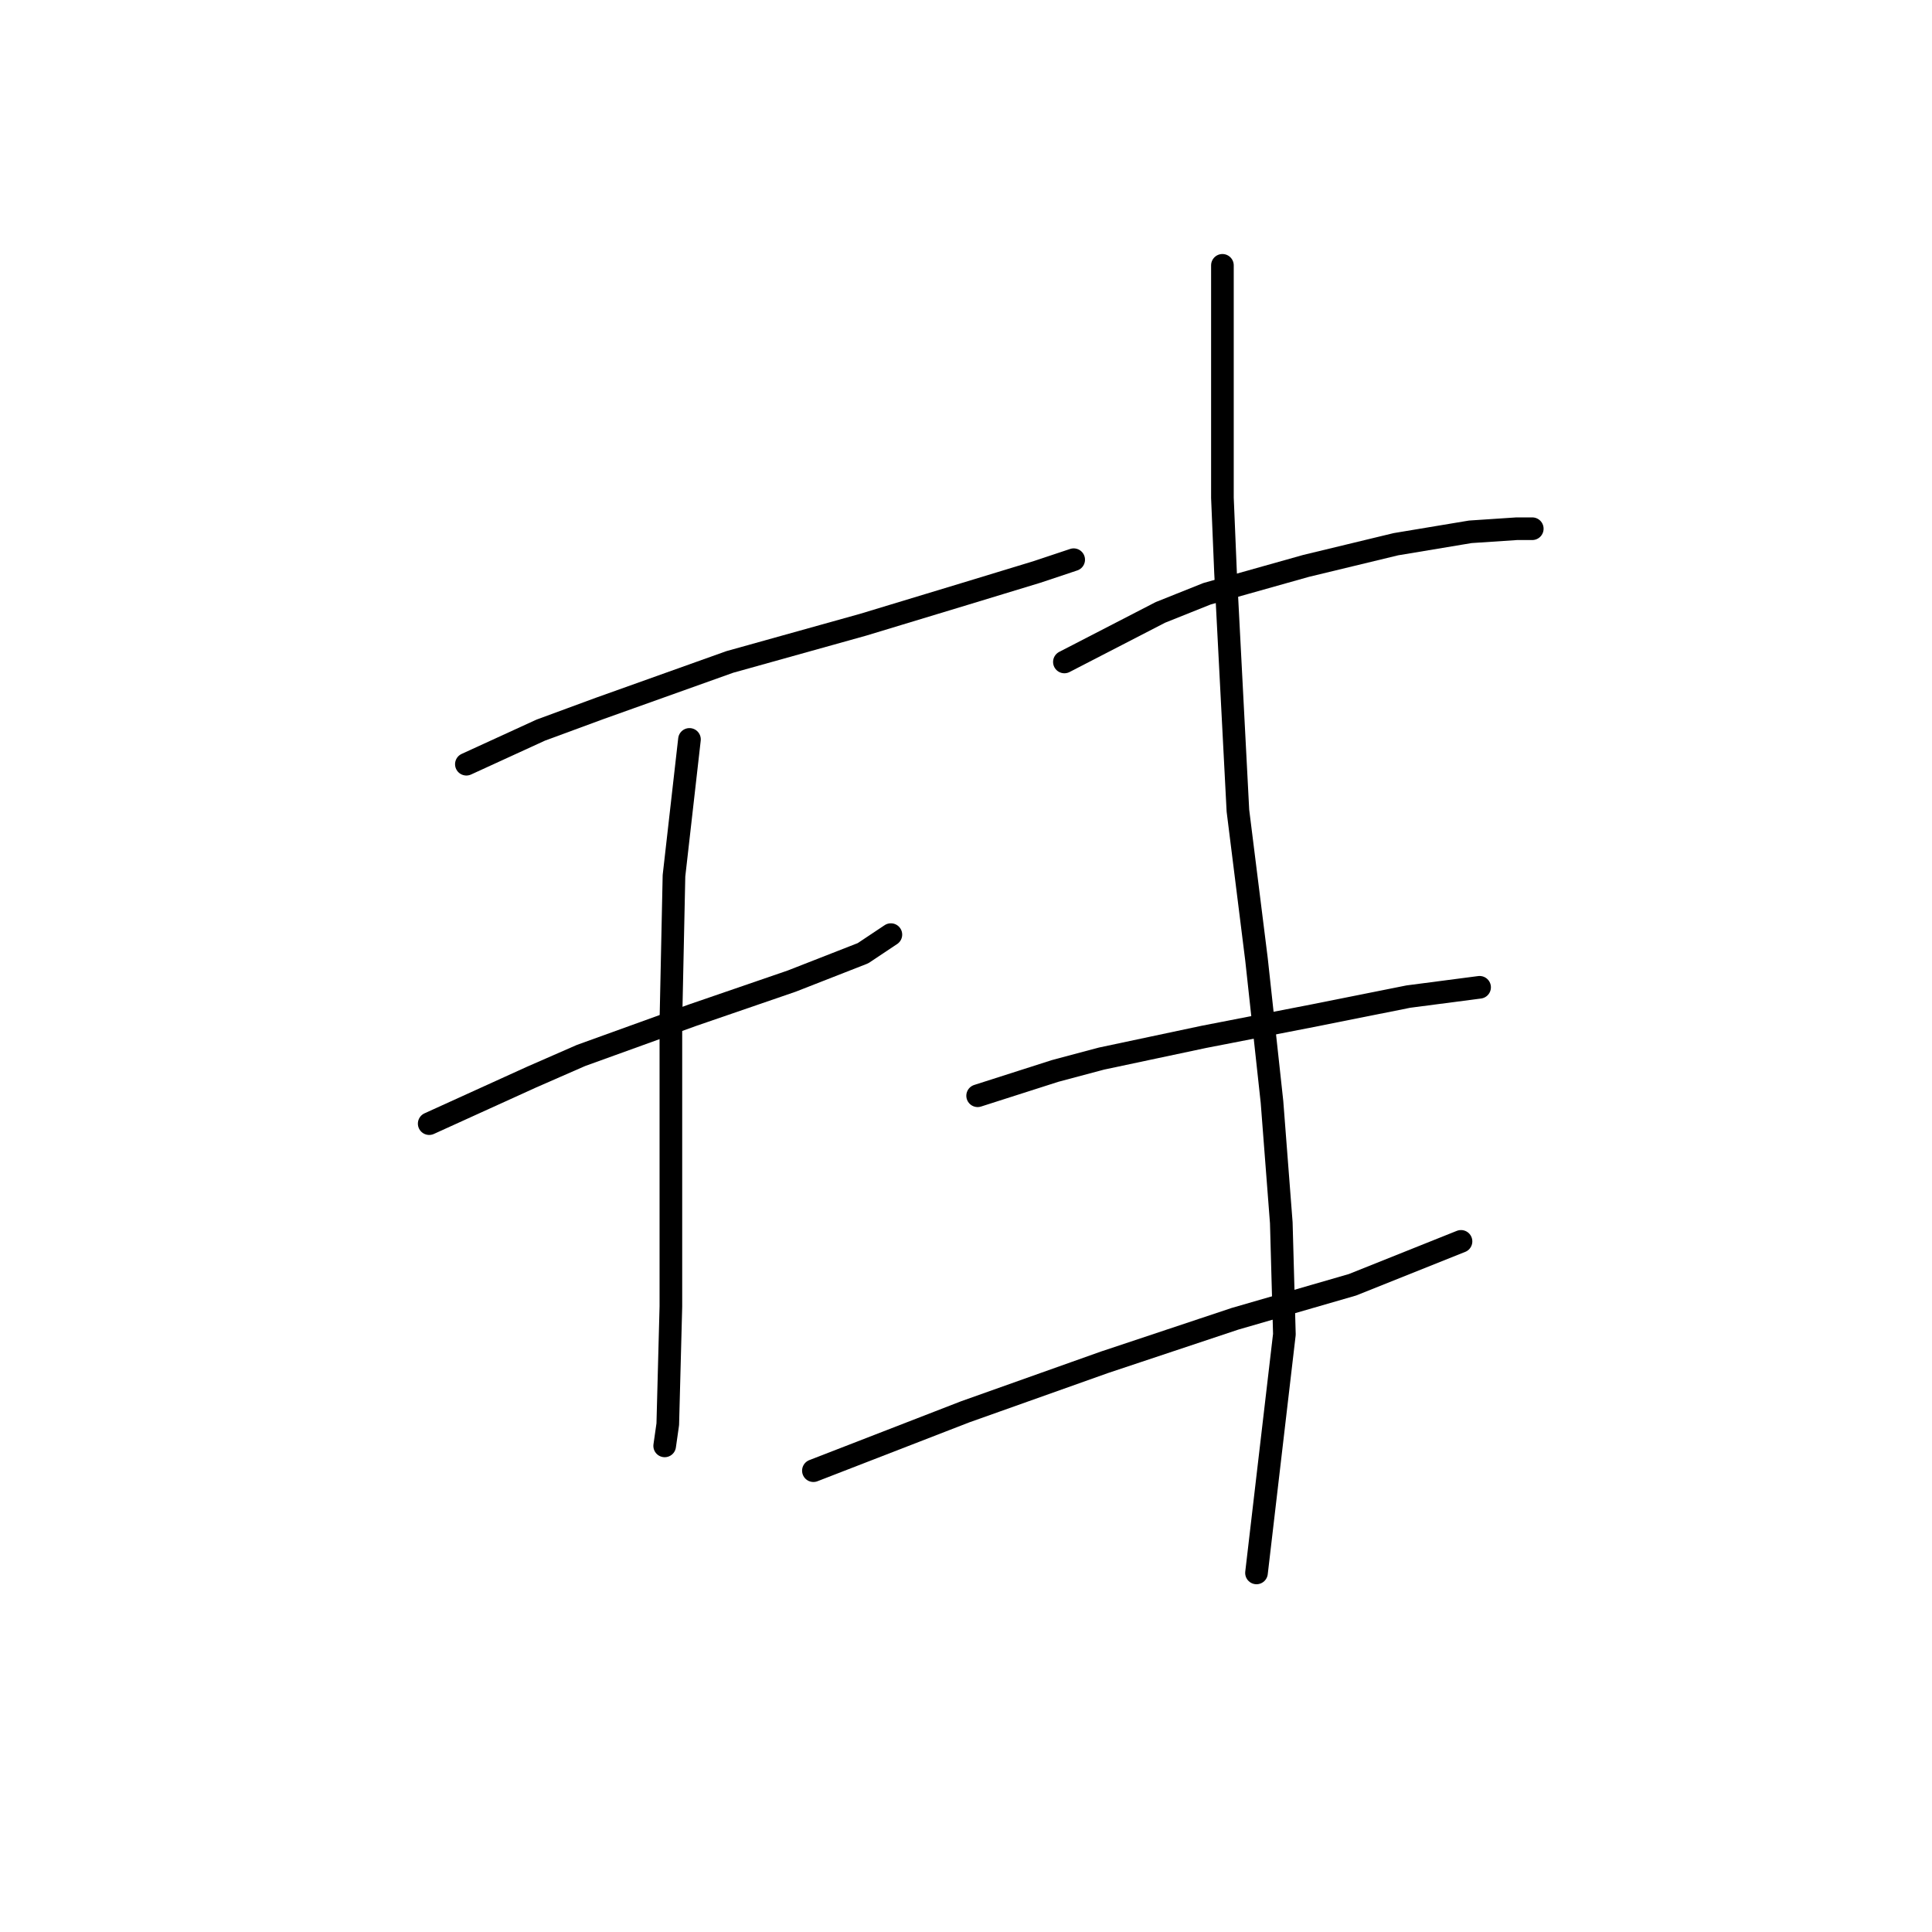 <?xml version="1.0" standalone="no"?>
    <svg width="256" height="256" xmlns="http://www.w3.org/2000/svg" version="1.1">
    <polyline stroke="black" stroke-width="3" stroke-linecap="round" fill="transparent" stroke-linejoin="round" points="61.797 101.261 71.651 96.745 79.452 93.871 96.696 87.712 114.35 82.785 127.899 78.68 137.342 75.806 142.269 74.163 142.269 74.163 " />
        <polyline stroke="black" stroke-width="3" stroke-linecap="round" fill="transparent" stroke-linejoin="round" points="56.871 148.887 70.419 142.729 76.988 139.855 91.769 134.517 104.907 130.001 114.35 126.306 118.046 123.842 118.046 123.842 " />
        <polyline stroke="black" stroke-width="3" stroke-linecap="round" fill="transparent" stroke-linejoin="round" points="91.358 97.976 89.306 116.042 88.895 135.338 88.895 146.424 88.895 164.899 88.895 173.111 88.484 188.713 88.074 191.587 88.074 191.587 " />
        <polyline stroke="black" stroke-width="3" stroke-linecap="round" fill="transparent" stroke-linejoin="round" points="141.038 87.712 153.765 81.143 159.924 78.68 173.062 74.984 184.969 72.11 194.822 70.468 200.981 70.058 203.034 70.058 203.034 70.058 " />
        <polyline stroke="black" stroke-width="3" stroke-linecap="round" fill="transparent" stroke-linejoin="round" points="129.542 145.192 139.806 141.907 145.964 140.265 159.513 137.391 174.294 134.517 186.611 132.054 196.054 130.822 196.054 130.822 " />
        <polyline stroke="black" stroke-width="3" stroke-linecap="round" fill="transparent" stroke-linejoin="round" points="107.781 194.871 127.899 187.07 146.375 180.501 163.619 174.753 179.221 170.237 193.591 164.489 193.591 164.489 " />
        <polyline stroke="black" stroke-width="3" stroke-linecap="round" fill="transparent" stroke-linejoin="round" points="161.977 35.159 161.977 48.708 161.977 65.952 162.387 75.806 164.03 107.42 166.493 127.127 168.546 146.013 169.778 162.025 170.188 176.806 166.493 208.42 166.493 208.42 " />
        </svg>